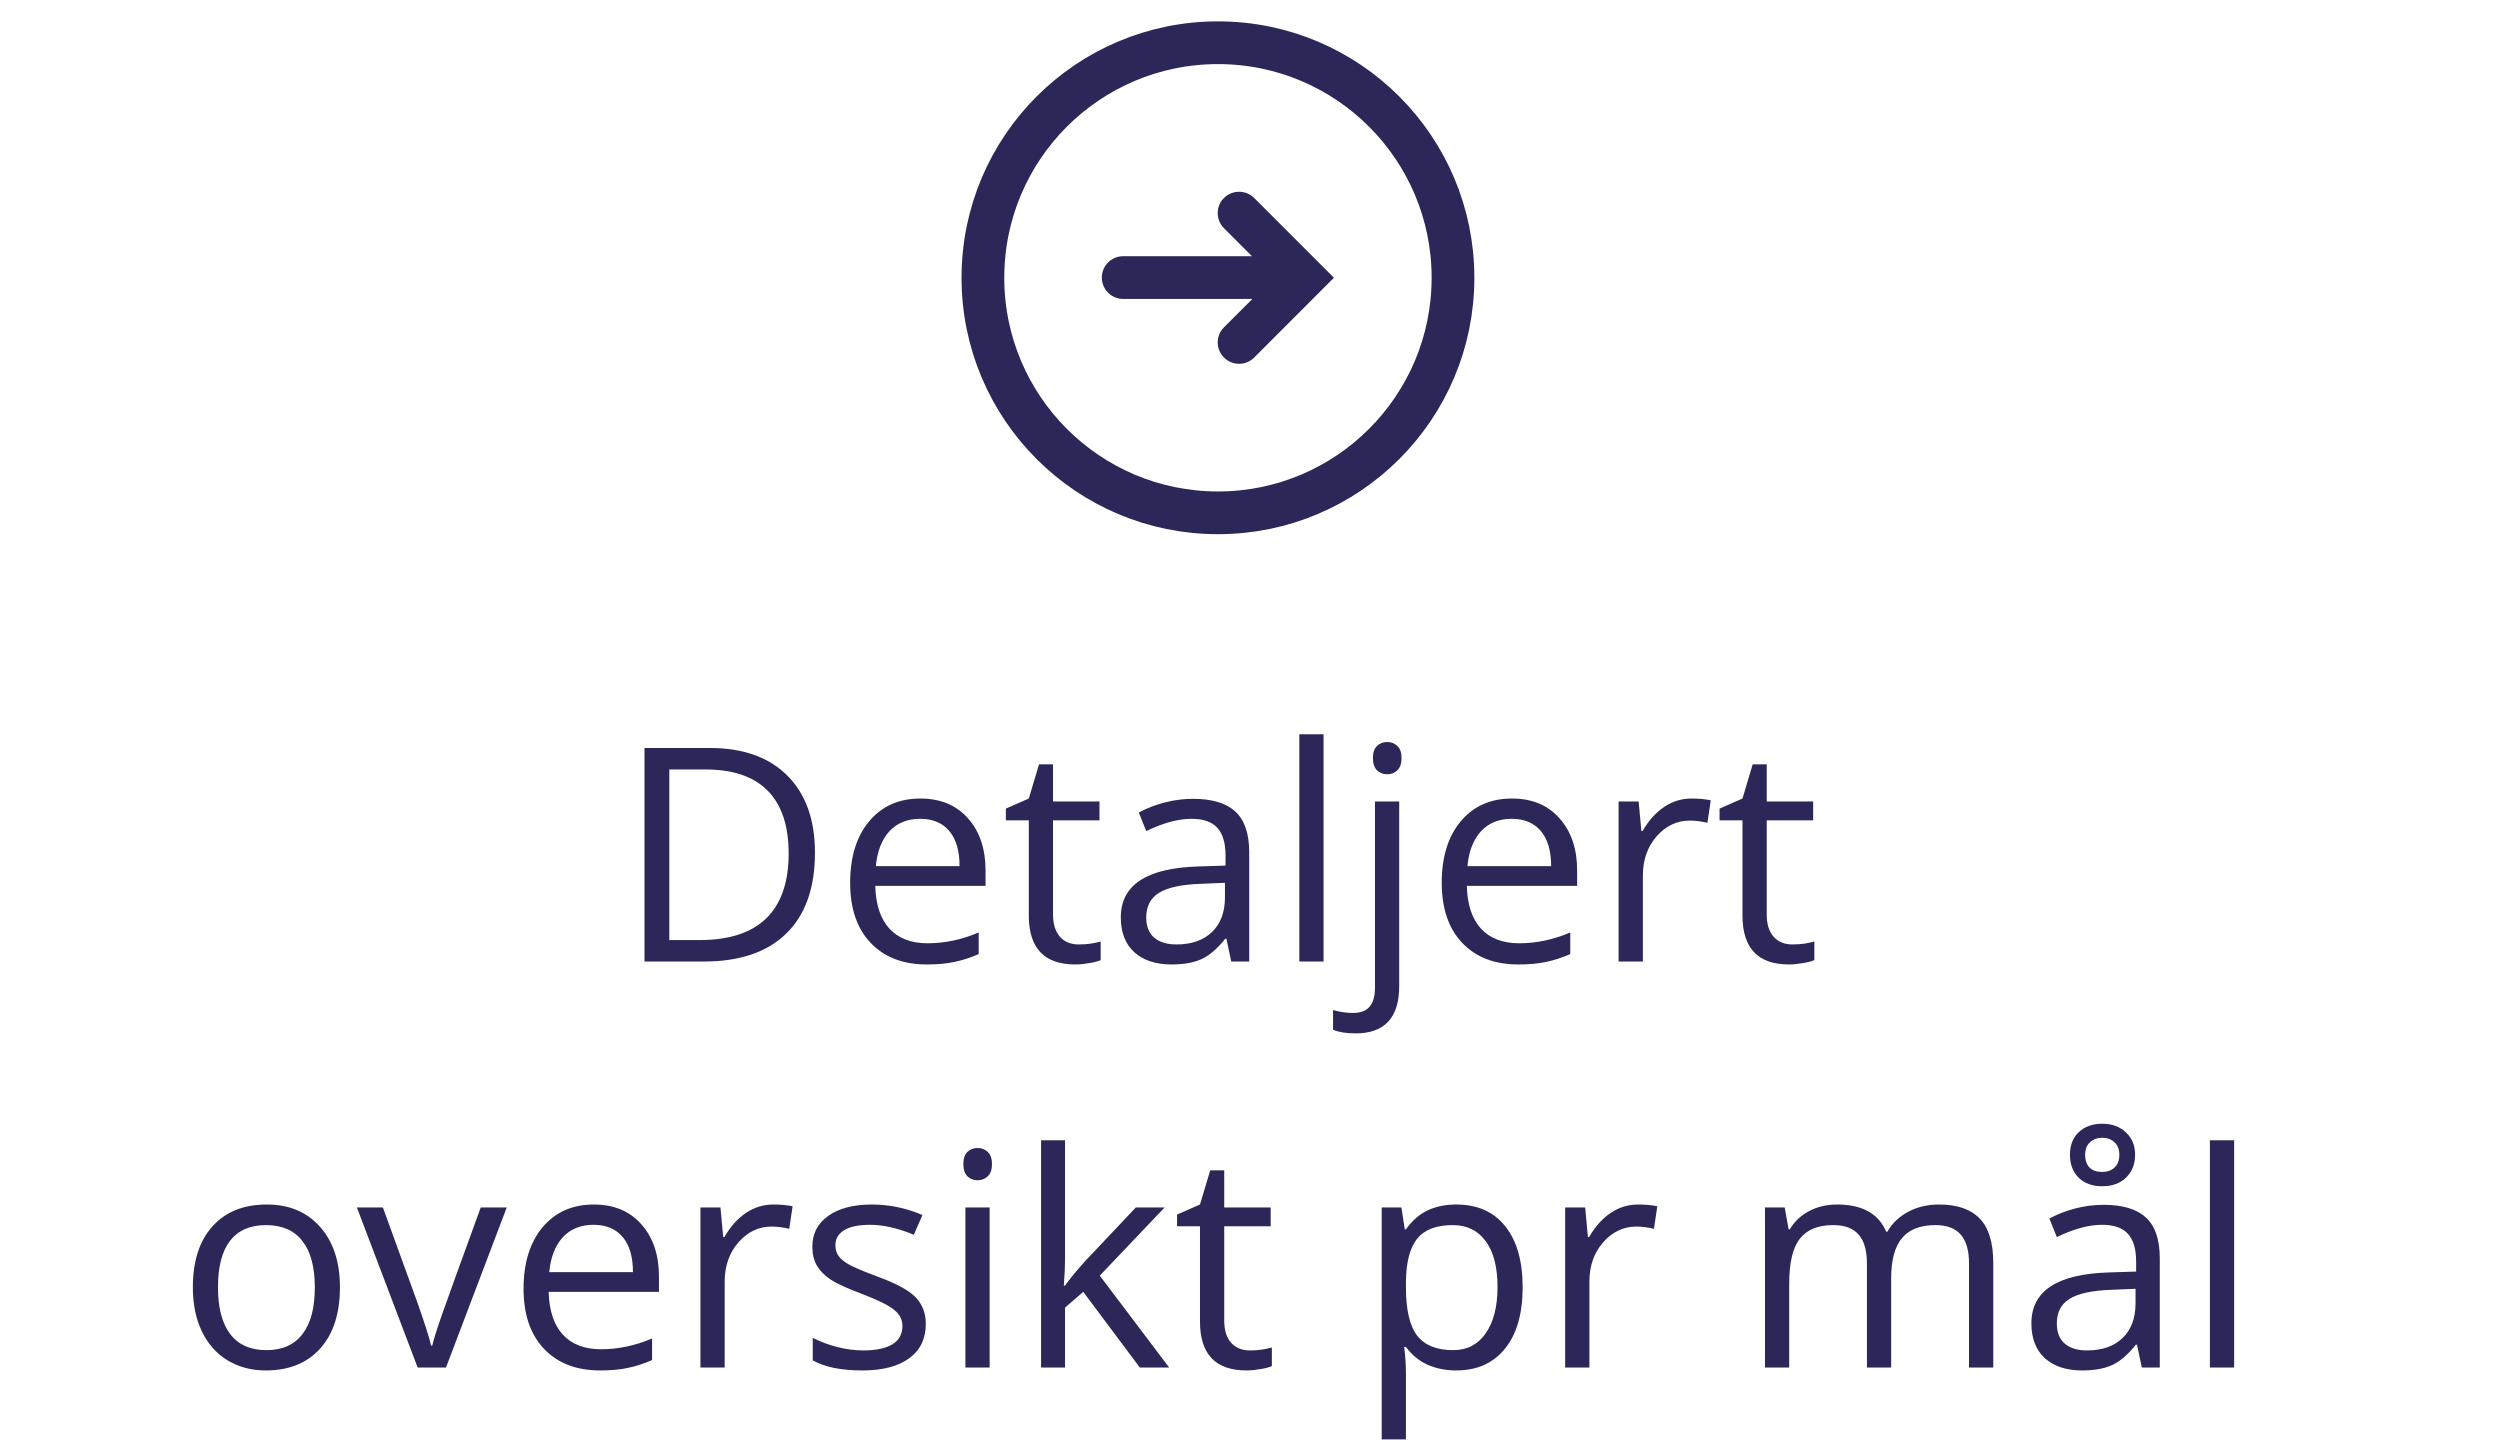 <svg width="117" height="68" viewBox="0 0 117 68" fill="none" xmlns="http://www.w3.org/2000/svg">
<path d="M57 24C63.075 24 68 19.075 68 13C68 6.925 63.075 2 57 2C50.925 2 46 6.925 46 13C46 19.075 50.925 24 57 24Z" stroke="#2B2859" stroke-width="2" stroke-miterlimit="10"/>
<path d="M57.282 16.733C57.109 16.56 57.005 16.329 56.991 16.084C56.976 15.84 57.052 15.598 57.204 15.406L57.282 15.319L58.61 13.99H52.572C52.316 13.992 52.069 13.895 51.881 13.72C51.694 13.544 51.582 13.304 51.567 13.048C51.552 12.792 51.636 12.54 51.801 12.345C51.967 12.149 52.201 12.024 52.456 11.996L52.572 11.99H58.59L57.282 10.681C57.108 10.508 57.005 10.277 56.99 10.033C56.975 9.788 57.051 9.546 57.203 9.354L57.282 9.267C57.455 9.094 57.686 8.99 57.93 8.976C58.175 8.962 58.416 9.037 58.608 9.189L58.695 9.266L62.428 12.999L58.696 16.733C58.508 16.921 58.254 17.026 57.989 17.026C57.724 17.026 57.469 16.921 57.282 16.733Z" fill="#2B2859"/>
<path d="M38.14 39.907C38.14 41.557 37.691 42.819 36.793 43.694C35.9 44.565 34.612 45 32.931 45H30.162V35.006H33.225C34.779 35.006 35.986 35.437 36.848 36.298C37.709 37.159 38.14 38.362 38.14 39.907ZM36.909 39.948C36.909 38.645 36.581 37.663 35.925 37.002C35.273 36.341 34.302 36.011 33.013 36.011H31.324V43.995H32.739C34.125 43.995 35.166 43.656 35.863 42.977C36.56 42.293 36.909 41.283 36.909 39.948ZM43.369 45.137C42.262 45.137 41.387 44.8 40.744 44.125C40.106 43.45 39.787 42.514 39.787 41.315C39.787 40.108 40.083 39.148 40.676 38.438C41.273 37.727 42.073 37.371 43.075 37.371C44.014 37.371 44.757 37.681 45.304 38.301C45.851 38.916 46.124 39.73 46.124 40.741V41.459H40.963C40.986 42.339 41.207 43.006 41.626 43.462C42.05 43.918 42.645 44.145 43.41 44.145C44.217 44.145 45.014 43.977 45.803 43.64V44.651C45.402 44.825 45.021 44.948 44.661 45.02C44.306 45.098 43.875 45.137 43.369 45.137ZM43.062 38.321C42.46 38.321 41.979 38.517 41.619 38.909C41.264 39.301 41.054 39.843 40.99 40.536H44.907C44.907 39.821 44.748 39.274 44.429 38.895C44.11 38.513 43.654 38.321 43.062 38.321ZM50.485 44.2C50.686 44.2 50.88 44.187 51.066 44.159C51.253 44.127 51.401 44.095 51.511 44.063V44.932C51.388 44.991 51.205 45.039 50.964 45.075C50.727 45.116 50.513 45.137 50.321 45.137C48.872 45.137 48.148 44.373 48.148 42.847V38.39H47.074V37.843L48.148 37.371L48.626 35.772H49.282V37.508H51.456V38.39H49.282V42.799C49.282 43.25 49.389 43.596 49.603 43.838C49.818 44.079 50.112 44.2 50.485 44.2ZM57.622 45L57.397 43.934H57.342C56.968 44.403 56.594 44.722 56.221 44.891C55.852 45.055 55.389 45.137 54.833 45.137C54.09 45.137 53.507 44.945 53.083 44.562C52.664 44.18 52.454 43.635 52.454 42.929C52.454 41.416 53.664 40.623 56.084 40.55L57.355 40.509V40.044C57.355 39.456 57.228 39.023 56.973 38.745C56.722 38.463 56.319 38.321 55.763 38.321C55.138 38.321 54.432 38.513 53.644 38.895L53.295 38.027C53.664 37.827 54.067 37.67 54.505 37.556C54.947 37.442 55.389 37.385 55.831 37.385C56.724 37.385 57.385 37.583 57.813 37.98C58.246 38.376 58.463 39.012 58.463 39.887V45H57.622ZM55.059 44.2C55.765 44.2 56.319 44.007 56.72 43.619C57.125 43.232 57.328 42.69 57.328 41.992V41.315L56.193 41.363C55.291 41.395 54.639 41.536 54.238 41.787C53.842 42.033 53.644 42.418 53.644 42.942C53.644 43.352 53.767 43.665 54.013 43.879C54.263 44.093 54.612 44.2 55.059 44.2ZM61.942 45H60.808V34.363H61.942V45ZM63.44 48.363C63.007 48.363 62.656 48.306 62.387 48.192V47.27C62.701 47.361 63.011 47.406 63.316 47.406C63.672 47.406 63.932 47.308 64.096 47.112C64.264 46.921 64.349 46.627 64.349 46.23V37.508H65.483V46.148C65.483 47.625 64.802 48.363 63.44 48.363ZM64.253 35.477C64.253 35.218 64.317 35.029 64.444 34.91C64.572 34.787 64.731 34.726 64.923 34.726C65.105 34.726 65.262 34.787 65.394 34.91C65.527 35.033 65.593 35.222 65.593 35.477C65.593 35.733 65.527 35.924 65.394 36.052C65.262 36.175 65.105 36.236 64.923 36.236C64.731 36.236 64.572 36.175 64.444 36.052C64.317 35.924 64.253 35.733 64.253 35.477ZM71.055 45.137C69.947 45.137 69.072 44.8 68.43 44.125C67.792 43.45 67.473 42.514 67.473 41.315C67.473 40.108 67.769 39.148 68.361 38.438C68.958 37.727 69.758 37.371 70.761 37.371C71.7 37.371 72.442 37.681 72.989 38.301C73.536 38.916 73.81 39.73 73.81 40.741V41.459H68.648C68.671 42.339 68.892 43.006 69.311 43.462C69.735 43.918 70.33 44.145 71.096 44.145C71.902 44.145 72.7 43.977 73.488 43.64V44.651C73.087 44.825 72.707 44.948 72.347 45.02C71.991 45.098 71.561 45.137 71.055 45.137ZM70.747 38.321C70.145 38.321 69.665 38.517 69.305 38.909C68.949 39.301 68.74 39.843 68.676 40.536H72.593C72.593 39.821 72.433 39.274 72.114 38.895C71.795 38.513 71.34 38.321 70.747 38.321ZM79.169 37.371C79.502 37.371 79.8 37.398 80.064 37.453L79.907 38.506C79.597 38.438 79.324 38.403 79.087 38.403C78.481 38.403 77.961 38.649 77.528 39.142C77.1 39.634 76.886 40.247 76.886 40.98V45H75.751V37.508H76.688L76.817 38.895H76.872C77.15 38.408 77.485 38.032 77.877 37.768C78.269 37.503 78.7 37.371 79.169 37.371ZM83.886 44.2C84.086 44.2 84.28 44.187 84.467 44.159C84.654 44.127 84.802 44.095 84.911 44.063V44.932C84.788 44.991 84.606 45.039 84.364 45.075C84.127 45.116 83.913 45.137 83.722 45.137C82.272 45.137 81.548 44.373 81.548 42.847V38.39H80.475V37.843L81.548 37.371L82.026 35.772H82.683V37.508H84.856V38.39H82.683V42.799C82.683 43.25 82.79 43.596 83.004 43.838C83.218 44.079 83.512 44.2 83.886 44.2ZM15.909 60.247C15.909 61.468 15.602 62.423 14.986 63.111C14.371 63.795 13.521 64.137 12.437 64.137C11.767 64.137 11.172 63.98 10.652 63.665C10.133 63.351 9.732 62.899 9.449 62.312C9.167 61.724 9.025 61.035 9.025 60.247C9.025 59.026 9.331 58.075 9.941 57.397C10.552 56.713 11.4 56.371 12.484 56.371C13.533 56.371 14.364 56.72 14.979 57.417C15.599 58.114 15.909 59.058 15.909 60.247ZM10.201 60.247C10.201 61.204 10.393 61.933 10.775 62.435C11.158 62.936 11.721 63.187 12.464 63.187C13.207 63.187 13.77 62.938 14.152 62.441C14.54 61.94 14.733 61.209 14.733 60.247C14.733 59.295 14.54 58.572 14.152 58.08C13.77 57.583 13.202 57.335 12.45 57.335C11.707 57.335 11.147 57.579 10.769 58.066C10.39 58.554 10.201 59.281 10.201 60.247ZM19.546 64L16.702 56.508H17.919L19.532 60.951C19.897 61.99 20.111 62.665 20.175 62.975H20.23C20.28 62.733 20.437 62.234 20.701 61.477C20.97 60.717 21.569 59.06 22.499 56.508H23.716L20.872 64H19.546ZM28.084 64.137C26.977 64.137 26.102 63.8 25.459 63.125C24.821 62.45 24.502 61.514 24.502 60.315C24.502 59.108 24.798 58.148 25.391 57.438C25.988 56.727 26.787 56.371 27.79 56.371C28.729 56.371 29.472 56.681 30.019 57.301C30.565 57.916 30.839 58.73 30.839 59.741V60.459H25.678C25.701 61.339 25.922 62.006 26.341 62.462C26.765 62.918 27.359 63.145 28.125 63.145C28.932 63.145 29.729 62.977 30.518 62.64V63.651C30.116 63.825 29.736 63.948 29.376 64.02C29.02 64.098 28.59 64.137 28.084 64.137ZM27.776 57.321C27.175 57.321 26.694 57.517 26.334 57.909C25.979 58.301 25.769 58.843 25.705 59.536H29.622C29.622 58.821 29.463 58.274 29.144 57.895C28.825 57.513 28.369 57.321 27.776 57.321ZM36.198 56.371C36.531 56.371 36.829 56.398 37.094 56.453L36.937 57.506C36.627 57.438 36.353 57.403 36.116 57.403C35.51 57.403 34.991 57.649 34.558 58.142C34.129 58.634 33.915 59.247 33.915 59.98V64H32.78V56.508H33.717L33.847 57.895H33.901C34.179 57.408 34.514 57.032 34.906 56.768C35.298 56.503 35.729 56.371 36.198 56.371ZM43.328 61.956C43.328 62.653 43.068 63.191 42.549 63.569C42.029 63.948 41.3 64.137 40.361 64.137C39.368 64.137 38.593 63.98 38.037 63.665V62.612C38.397 62.795 38.782 62.938 39.192 63.043C39.607 63.148 40.006 63.2 40.389 63.2C40.981 63.2 41.437 63.107 41.756 62.92C42.075 62.728 42.234 62.439 42.234 62.052C42.234 61.76 42.107 61.512 41.852 61.307C41.601 61.097 41.109 60.851 40.375 60.568C39.678 60.309 39.181 60.083 38.885 59.892C38.593 59.696 38.374 59.475 38.228 59.228C38.087 58.982 38.017 58.688 38.017 58.347C38.017 57.736 38.265 57.255 38.762 56.904C39.258 56.549 39.94 56.371 40.806 56.371C41.612 56.371 42.401 56.535 43.171 56.863L42.768 57.786C42.016 57.476 41.334 57.321 40.724 57.321C40.186 57.321 39.78 57.406 39.507 57.574C39.233 57.743 39.097 57.975 39.097 58.272C39.097 58.472 39.147 58.643 39.247 58.784C39.352 58.925 39.518 59.06 39.746 59.188C39.974 59.315 40.411 59.5 41.059 59.741C41.947 60.065 42.547 60.391 42.856 60.719C43.171 61.047 43.328 61.459 43.328 61.956ZM46.315 64H45.181V56.508H46.315V64ZM45.085 54.477C45.085 54.218 45.149 54.029 45.276 53.91C45.404 53.787 45.563 53.726 45.755 53.726C45.937 53.726 46.094 53.787 46.227 53.91C46.359 54.033 46.425 54.222 46.425 54.477C46.425 54.733 46.359 54.924 46.227 55.052C46.094 55.175 45.937 55.236 45.755 55.236C45.563 55.236 45.404 55.175 45.276 55.052C45.149 54.924 45.085 54.733 45.085 54.477ZM49.843 60.165C50.039 59.887 50.337 59.523 50.738 59.071L53.158 56.508H54.505L51.47 59.7L54.717 64H53.343L50.697 60.459L49.843 61.197V64H48.722V53.363H49.843V59.003C49.843 59.254 49.825 59.641 49.788 60.165H49.843ZM58.497 63.2C58.698 63.2 58.891 63.187 59.078 63.159C59.265 63.127 59.413 63.095 59.523 63.063V63.932C59.399 63.991 59.217 64.039 58.976 64.075C58.739 64.116 58.524 64.137 58.333 64.137C56.884 64.137 56.159 63.373 56.159 61.847V57.39H55.086V56.843L56.159 56.371L56.638 54.772H57.294V56.508H59.468V57.39H57.294V61.799C57.294 62.25 57.401 62.596 57.615 62.838C57.829 63.079 58.123 63.2 58.497 63.2ZM68.149 64.137C67.662 64.137 67.215 64.048 66.81 63.87C66.409 63.688 66.071 63.41 65.798 63.036H65.716C65.77 63.474 65.798 63.888 65.798 64.28V67.363H64.663V56.508H65.586L65.743 57.533H65.798C66.09 57.123 66.429 56.827 66.816 56.645C67.204 56.462 67.648 56.371 68.149 56.371C69.143 56.371 69.909 56.711 70.446 57.39C70.989 58.069 71.26 59.021 71.26 60.247C71.26 61.477 70.984 62.435 70.433 63.118C69.886 63.797 69.125 64.137 68.149 64.137ZM67.985 57.335C67.22 57.335 66.666 57.547 66.324 57.971C65.982 58.395 65.807 59.069 65.798 59.994V60.247C65.798 61.3 65.973 62.054 66.324 62.51C66.675 62.961 67.238 63.187 68.013 63.187C68.66 63.187 69.166 62.925 69.53 62.4C69.899 61.876 70.084 61.154 70.084 60.233C70.084 59.299 69.899 58.584 69.53 58.087C69.166 57.586 68.651 57.335 67.985 57.335ZM76.667 56.371C77 56.371 77.298 56.398 77.562 56.453L77.405 57.506C77.095 57.438 76.822 57.403 76.585 57.403C75.979 57.403 75.459 57.649 75.026 58.142C74.598 58.634 74.384 59.247 74.384 59.98V64H73.249V56.508H74.186L74.315 57.895H74.37C74.648 57.408 74.983 57.032 75.375 56.768C75.767 56.503 76.198 56.371 76.667 56.371ZM92.15 64V59.126C92.15 58.529 92.023 58.082 91.768 57.786C91.512 57.485 91.116 57.335 90.578 57.335C89.872 57.335 89.35 57.538 89.013 57.943C88.675 58.349 88.507 58.973 88.507 59.816V64H87.372V59.126C87.372 58.529 87.245 58.082 86.989 57.786C86.734 57.485 86.335 57.335 85.793 57.335C85.082 57.335 84.56 57.549 84.228 57.977C83.899 58.401 83.735 59.099 83.735 60.069V64H82.601V56.508H83.523L83.708 57.533H83.763C83.977 57.169 84.278 56.884 84.665 56.679C85.057 56.474 85.495 56.371 85.978 56.371C87.149 56.371 87.914 56.795 88.274 57.643H88.329C88.552 57.251 88.876 56.941 89.3 56.713C89.724 56.485 90.207 56.371 90.749 56.371C91.597 56.371 92.23 56.59 92.649 57.027C93.073 57.46 93.285 58.155 93.285 59.112V64H92.15ZM100.237 64L100.012 62.934H99.957C99.583 63.403 99.21 63.722 98.836 63.891C98.467 64.055 98.004 64.137 97.448 64.137C96.705 64.137 96.122 63.945 95.698 63.562C95.279 63.18 95.069 62.635 95.069 61.929C95.069 60.416 96.279 59.623 98.699 59.55L99.971 59.509V59.044C99.971 58.456 99.843 58.023 99.588 57.745C99.337 57.463 98.934 57.321 98.378 57.321C97.754 57.321 97.047 57.513 96.259 57.895L95.91 57.027C96.279 56.827 96.683 56.67 97.12 56.556C97.562 56.442 98.004 56.385 98.446 56.385C99.34 56.385 100 56.583 100.429 56.98C100.862 57.376 101.078 58.012 101.078 58.887V64H100.237ZM97.674 63.2C98.38 63.2 98.934 63.007 99.335 62.619C99.741 62.232 99.943 61.69 99.943 60.992V60.315L98.809 60.363C97.906 60.395 97.255 60.536 96.853 60.787C96.457 61.033 96.259 61.418 96.259 61.942C96.259 62.352 96.382 62.665 96.628 62.879C96.879 63.093 97.227 63.2 97.674 63.2ZM99.923 54.033C99.923 54.48 99.782 54.84 99.499 55.113C99.221 55.382 98.85 55.517 98.385 55.517C97.924 55.517 97.558 55.384 97.284 55.12C97.011 54.851 96.874 54.493 96.874 54.047C96.874 53.6 97.011 53.247 97.284 52.987C97.562 52.723 97.929 52.591 98.385 52.591C98.845 52.591 99.216 52.727 99.499 53.001C99.782 53.27 99.923 53.614 99.923 54.033ZM99.185 54.047C99.185 53.792 99.109 53.596 98.959 53.459C98.809 53.318 98.617 53.247 98.385 53.247C98.152 53.247 97.961 53.318 97.811 53.459C97.66 53.596 97.585 53.792 97.585 54.047C97.585 54.302 97.653 54.5 97.79 54.642C97.927 54.778 98.125 54.847 98.385 54.847C98.622 54.847 98.813 54.778 98.959 54.642C99.109 54.5 99.185 54.302 99.185 54.047ZM104.558 64H103.423V53.363H104.558V64Z" fill="#2B2859"/>
</svg>
